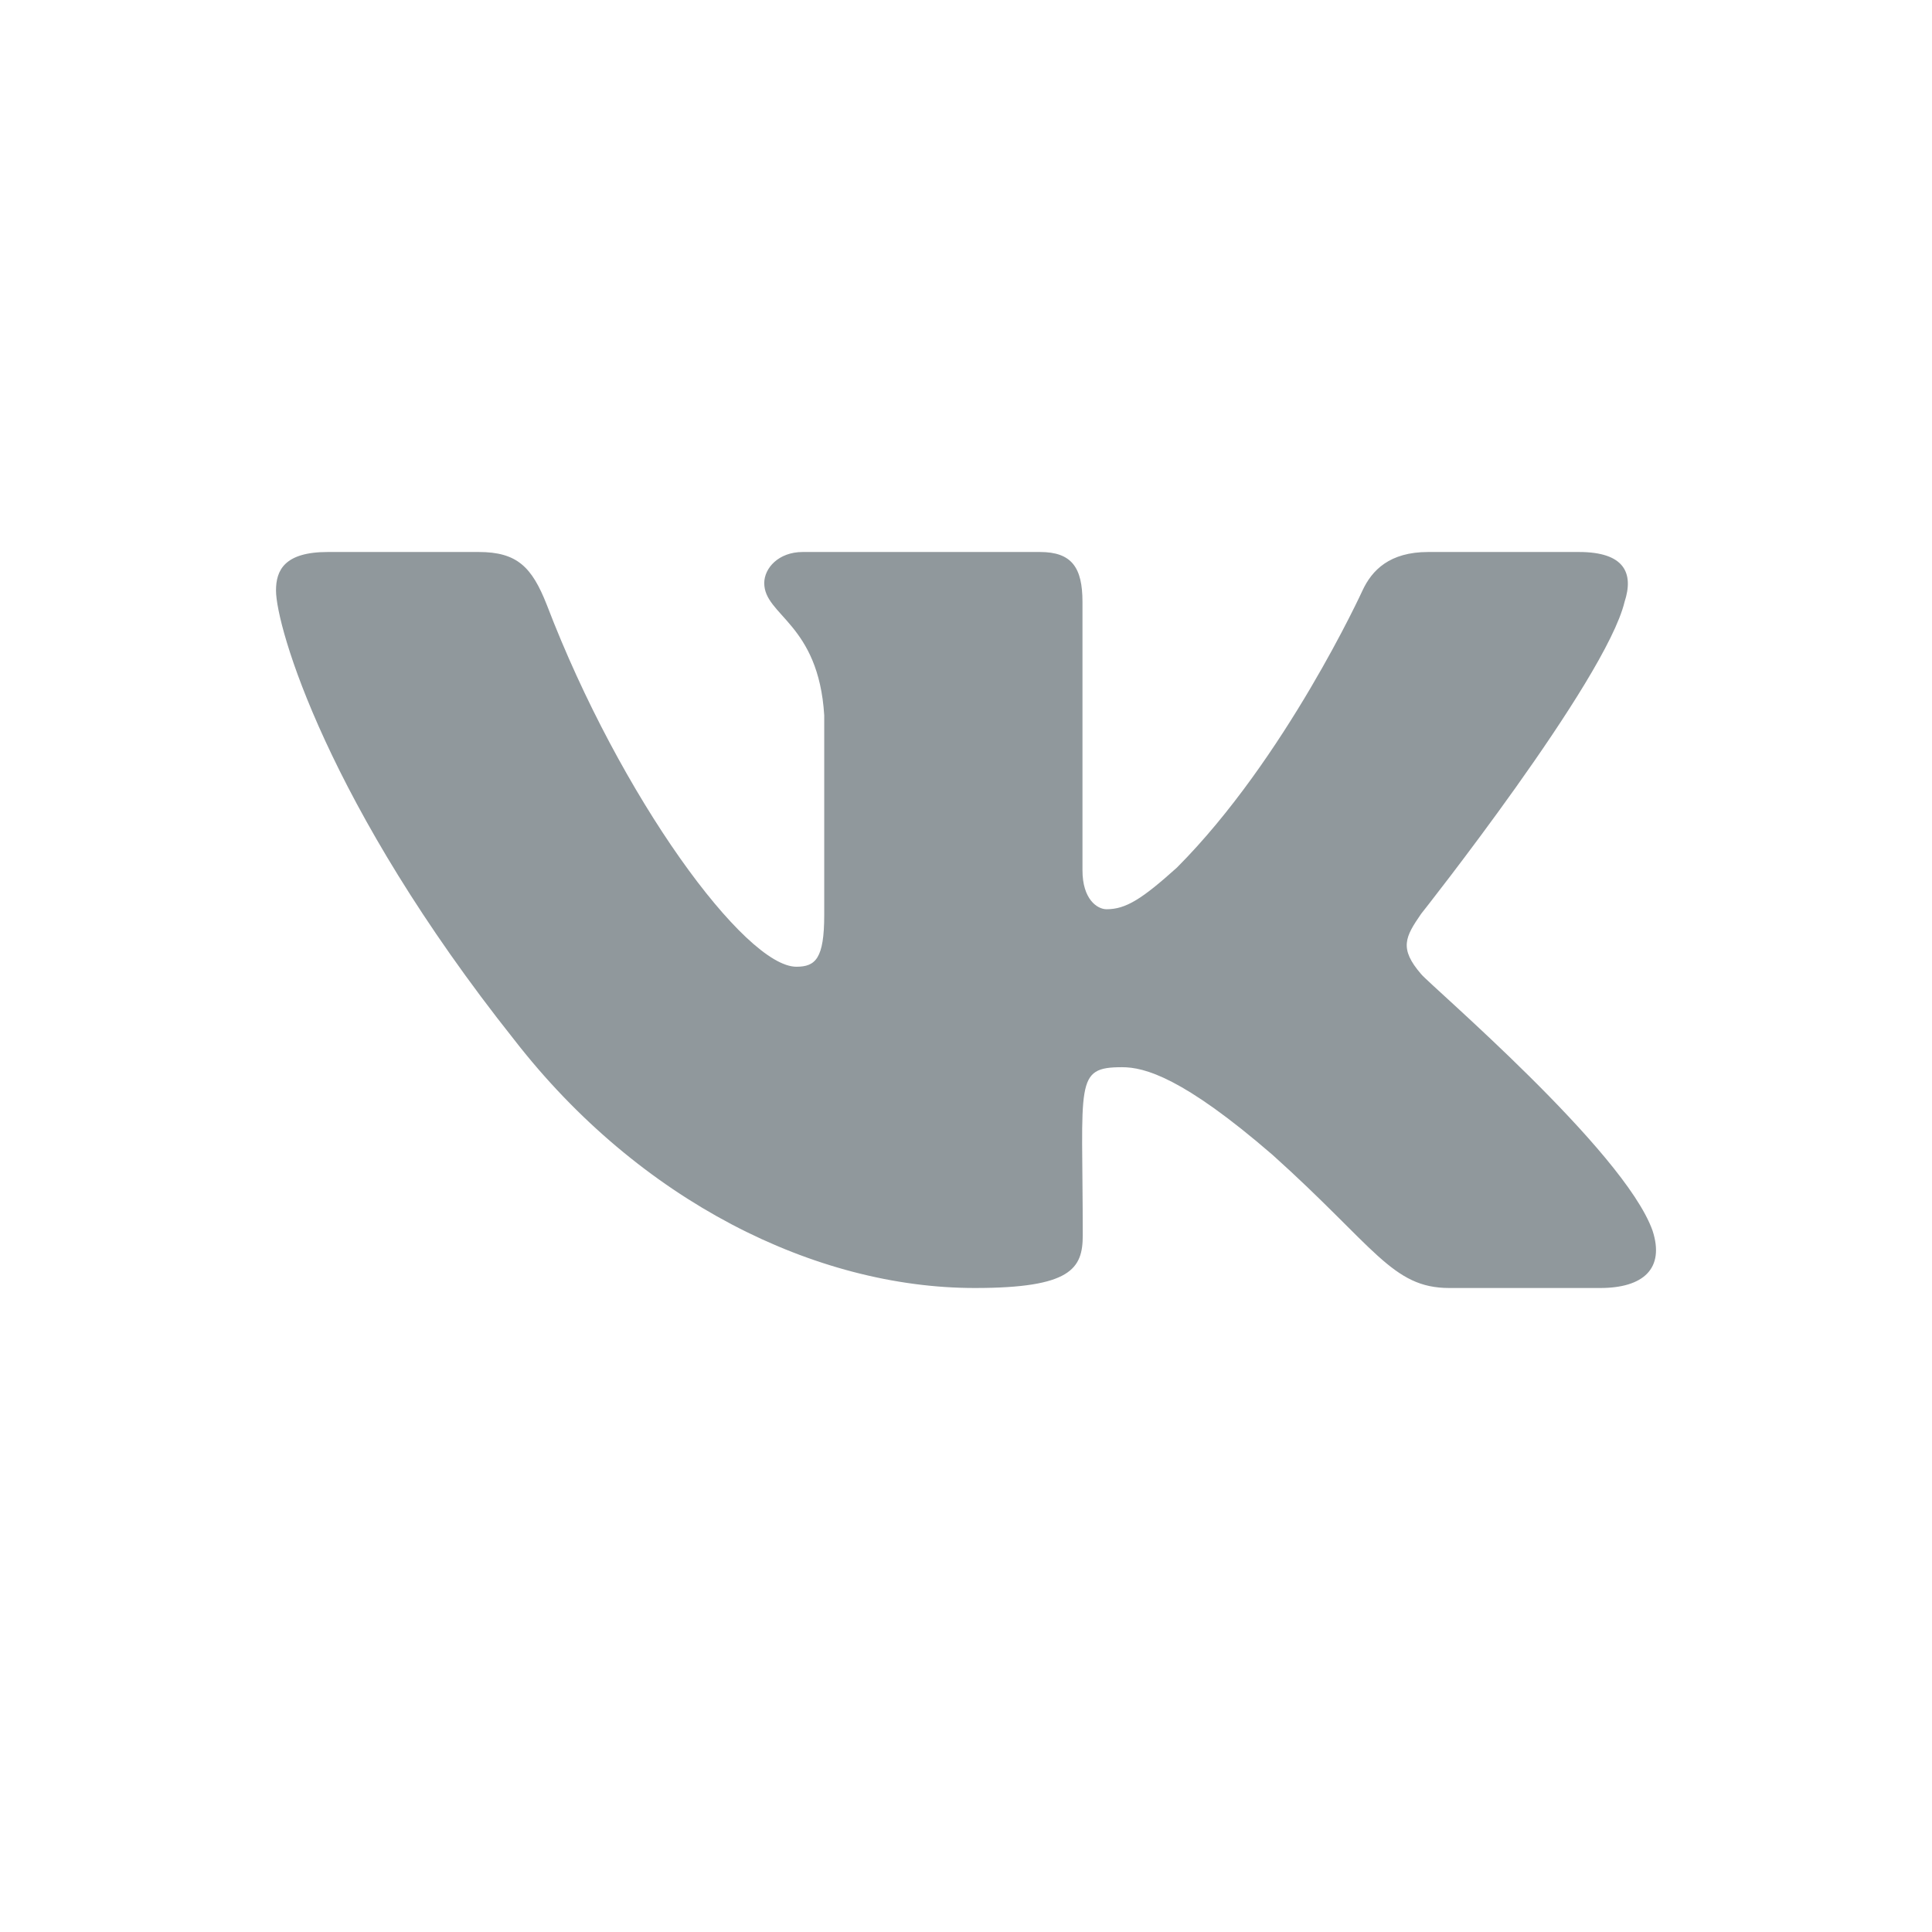 <svg width="21" height="21" fill="none" xmlns="http://www.w3.org/2000/svg"><path d="M17.658 6.543c.103-.313 0-.543-.495-.543h-1.64c-.418 0-.61.197-.713.418 0 0-.836 1.827-2.017 3.012-.381.343-.556.453-.765.453-.103 0-.262-.11-.262-.423V6.542c0-.374-.117-.542-.462-.542H8.725c-.262 0-.418.175-.418.338 0 .354.59.437.652 1.437v2.17c0 .475-.095.563-.303.563-.557 0-1.91-1.835-2.713-3.935-.161-.408-.32-.573-.74-.573h-1.64C3.094 6 3 6.197 3 6.418c0 .39.557 2.327 2.592 4.887C6.95 13.053 8.86 14 10.596 14c1.045 0 1.173-.21 1.173-.572 0-1.67-.095-1.828.428-1.828.243 0 .66.11 1.635.953 1.114 1 1.298 1.447 1.921 1.447h1.64c.468 0 .705-.21.569-.625-.312-.873-2.42-2.668-2.515-2.787-.242-.28-.172-.405 0-.655.003-.003 2.005-2.533 2.211-3.39z" fill="#90989C"/></svg>